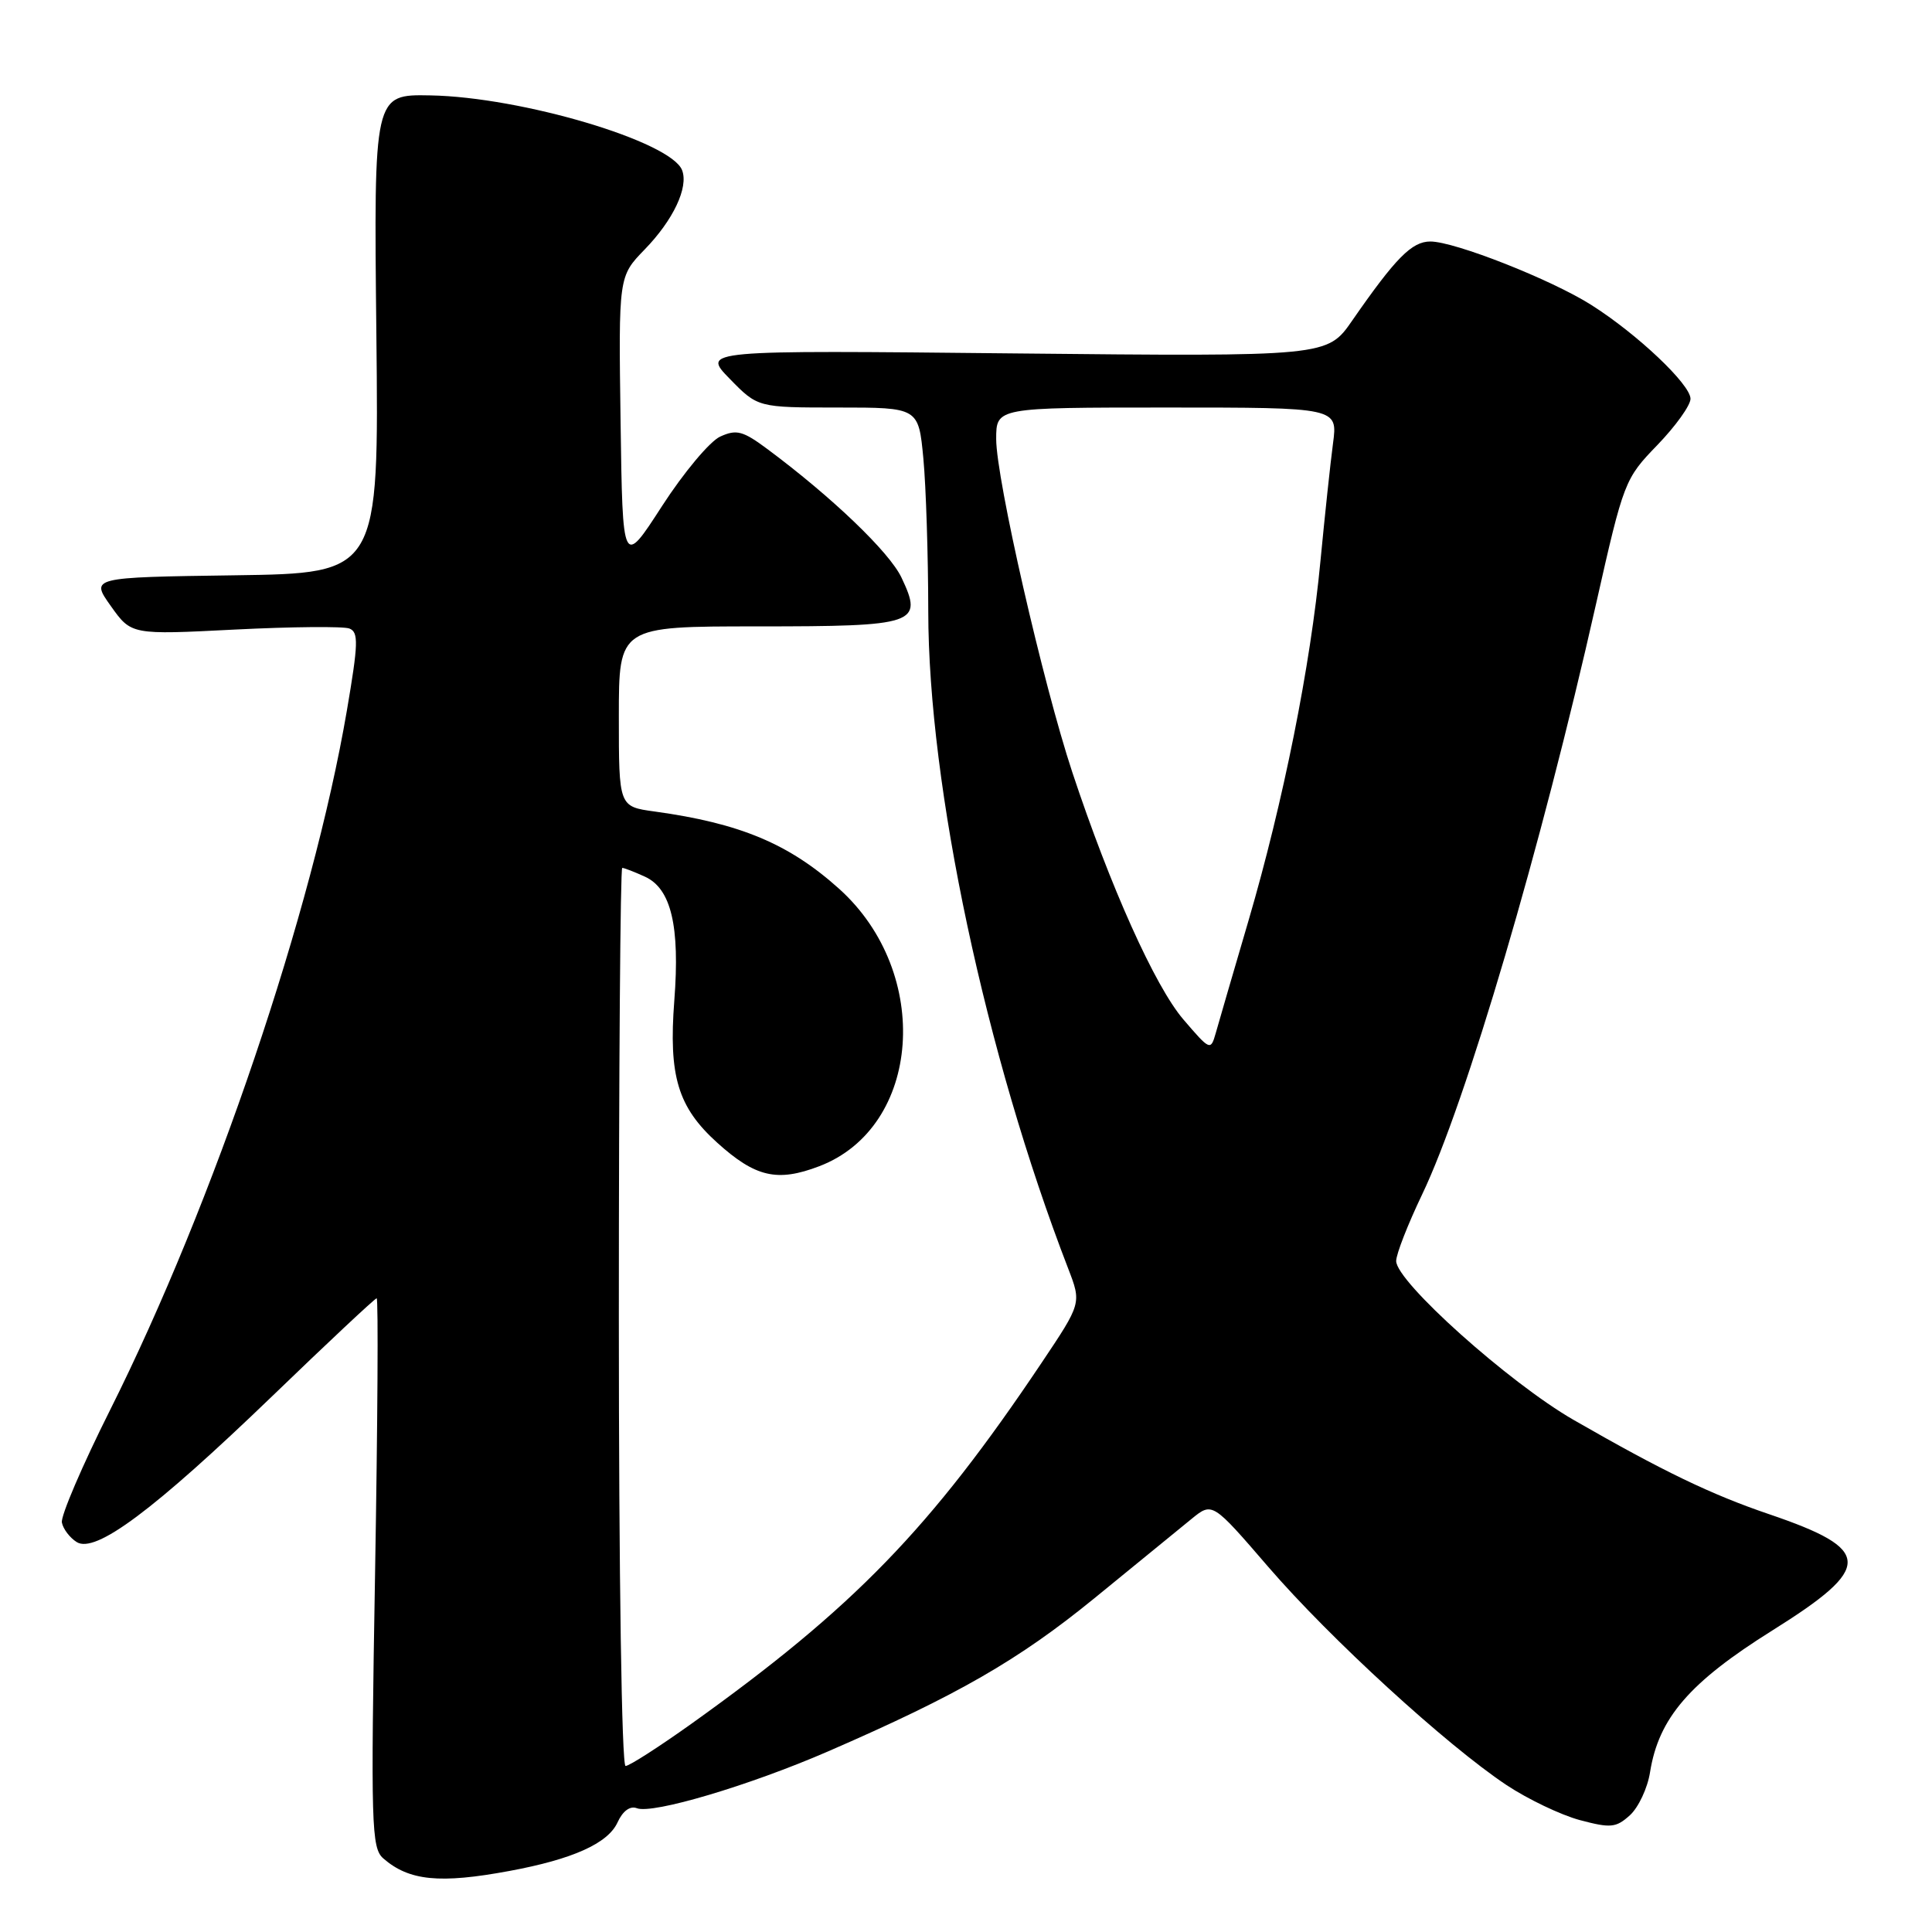 <?xml version="1.0" encoding="UTF-8" standalone="no"?>
<!DOCTYPE svg PUBLIC "-//W3C//DTD SVG 1.1//EN" "http://www.w3.org/Graphics/SVG/1.1/DTD/svg11.dtd" >
<svg xmlns="http://www.w3.org/2000/svg" xmlns:xlink="http://www.w3.org/1999/xlink" version="1.1" viewBox="0 0 256 256">
 <g >
 <path fill="currentColor"
d=" M 67.51 247.91 C 75.89 246.36 80.56 244.26 81.83 241.47 C 82.52 239.96 83.49 239.25 84.39 239.60 C 86.48 240.40 99.28 236.60 109.70 232.08 C 126.88 224.62 134.95 219.98 145.02 211.77 C 150.59 207.22 156.38 202.49 157.89 201.26 C 160.64 199.02 160.64 199.02 168.07 207.64 C 176.24 217.11 191.62 231.20 199.62 236.53 C 202.44 238.40 206.81 240.49 209.33 241.17 C 213.43 242.26 214.13 242.19 215.97 240.53 C 217.10 239.50 218.31 236.94 218.64 234.82 C 219.79 227.64 223.86 222.92 234.85 216.04 C 248.24 207.66 248.18 205.32 234.42 200.64 C 226.71 198.02 220.35 194.95 208.50 188.14 C 199.97 183.23 185.00 169.83 185.00 167.09 C 185.00 166.18 186.55 162.22 188.44 158.27 C 194.24 146.17 204.21 112.33 211.49 80.00 C 215.15 63.77 215.29 63.43 219.61 58.97 C 222.02 56.47 224.00 53.72 224.00 52.84 C 224.00 50.94 216.93 44.25 210.86 40.41 C 205.55 37.04 192.75 32.00 189.53 32.00 C 187.08 32.00 184.94 34.16 179.18 42.47 C 175.87 47.25 175.87 47.25 134.43 46.83 C 92.99 46.40 92.99 46.40 96.70 50.20 C 100.41 54.00 100.41 54.00 111.06 54.00 C 121.71 54.00 121.71 54.00 122.35 60.75 C 122.70 64.46 122.99 73.58 123.00 81.00 C 123.01 104.14 130.59 139.74 141.54 168.09 C 143.31 172.68 143.31 172.68 138.01 180.59 C 123.27 202.58 113.14 213.02 91.64 228.39 C 87.32 231.47 83.39 234.00 82.89 234.00 C 82.38 234.00 82.00 208.84 82.00 174.50 C 82.00 141.77 82.20 115.00 82.45 115.00 C 82.70 115.00 84.05 115.52 85.45 116.16 C 88.93 117.74 90.11 122.71 89.35 132.57 C 88.58 142.60 89.82 146.70 95.03 151.41 C 100.10 155.99 102.99 156.66 108.56 154.53 C 122.10 149.36 123.57 128.93 111.21 117.79 C 104.56 111.81 98.08 109.09 86.75 107.53 C 82.00 106.88 82.00 106.88 82.00 94.94 C 82.00 83.00 82.00 83.00 100.38 83.00 C 121.46 83.00 122.37 82.69 119.45 76.53 C 117.85 73.16 110.29 65.91 101.72 59.53 C 98.44 57.09 97.60 56.86 95.43 57.85 C 94.06 58.47 90.59 62.62 87.72 67.06 C 82.50 75.14 82.50 75.14 82.23 55.88 C 81.96 36.63 81.96 36.63 85.42 33.06 C 89.21 29.16 91.26 24.83 90.38 22.55 C 88.92 18.75 69.10 12.85 57.01 12.64 C 49.53 12.50 49.53 12.50 49.87 44.23 C 50.21 75.96 50.21 75.96 31.10 76.23 C 11.98 76.50 11.98 76.50 14.69 80.31 C 17.40 84.12 17.40 84.12 31.13 83.42 C 38.67 83.04 45.49 82.98 46.29 83.28 C 47.53 83.76 47.48 85.26 45.96 94.17 C 41.41 120.77 28.33 159.40 14.58 186.85 C 10.90 194.19 8.03 200.89 8.20 201.74 C 8.36 202.59 9.25 203.76 10.16 204.33 C 12.64 205.89 20.35 200.14 36.10 184.97 C 43.47 177.86 49.68 172.04 49.91 172.03 C 50.14 172.01 50.04 188.37 49.70 208.38 C 49.12 241.94 49.21 244.87 50.79 246.25 C 54.20 249.22 58.25 249.63 67.51 247.91 Z  M 156.80 135.08 C 153.04 130.69 147.11 117.48 142.09 102.34 C 138.21 90.62 132.00 63.44 132.00 58.18 C 132.00 54.00 132.00 54.00 154.63 54.00 C 177.26 54.00 177.26 54.00 176.63 58.76 C 176.28 61.38 175.54 68.37 174.97 74.30 C 173.66 88.21 170.04 106.26 165.43 122.00 C 163.41 128.88 161.46 135.58 161.09 136.90 C 160.42 139.25 160.34 139.21 156.80 135.08 Z "/>
</g>
</svg>